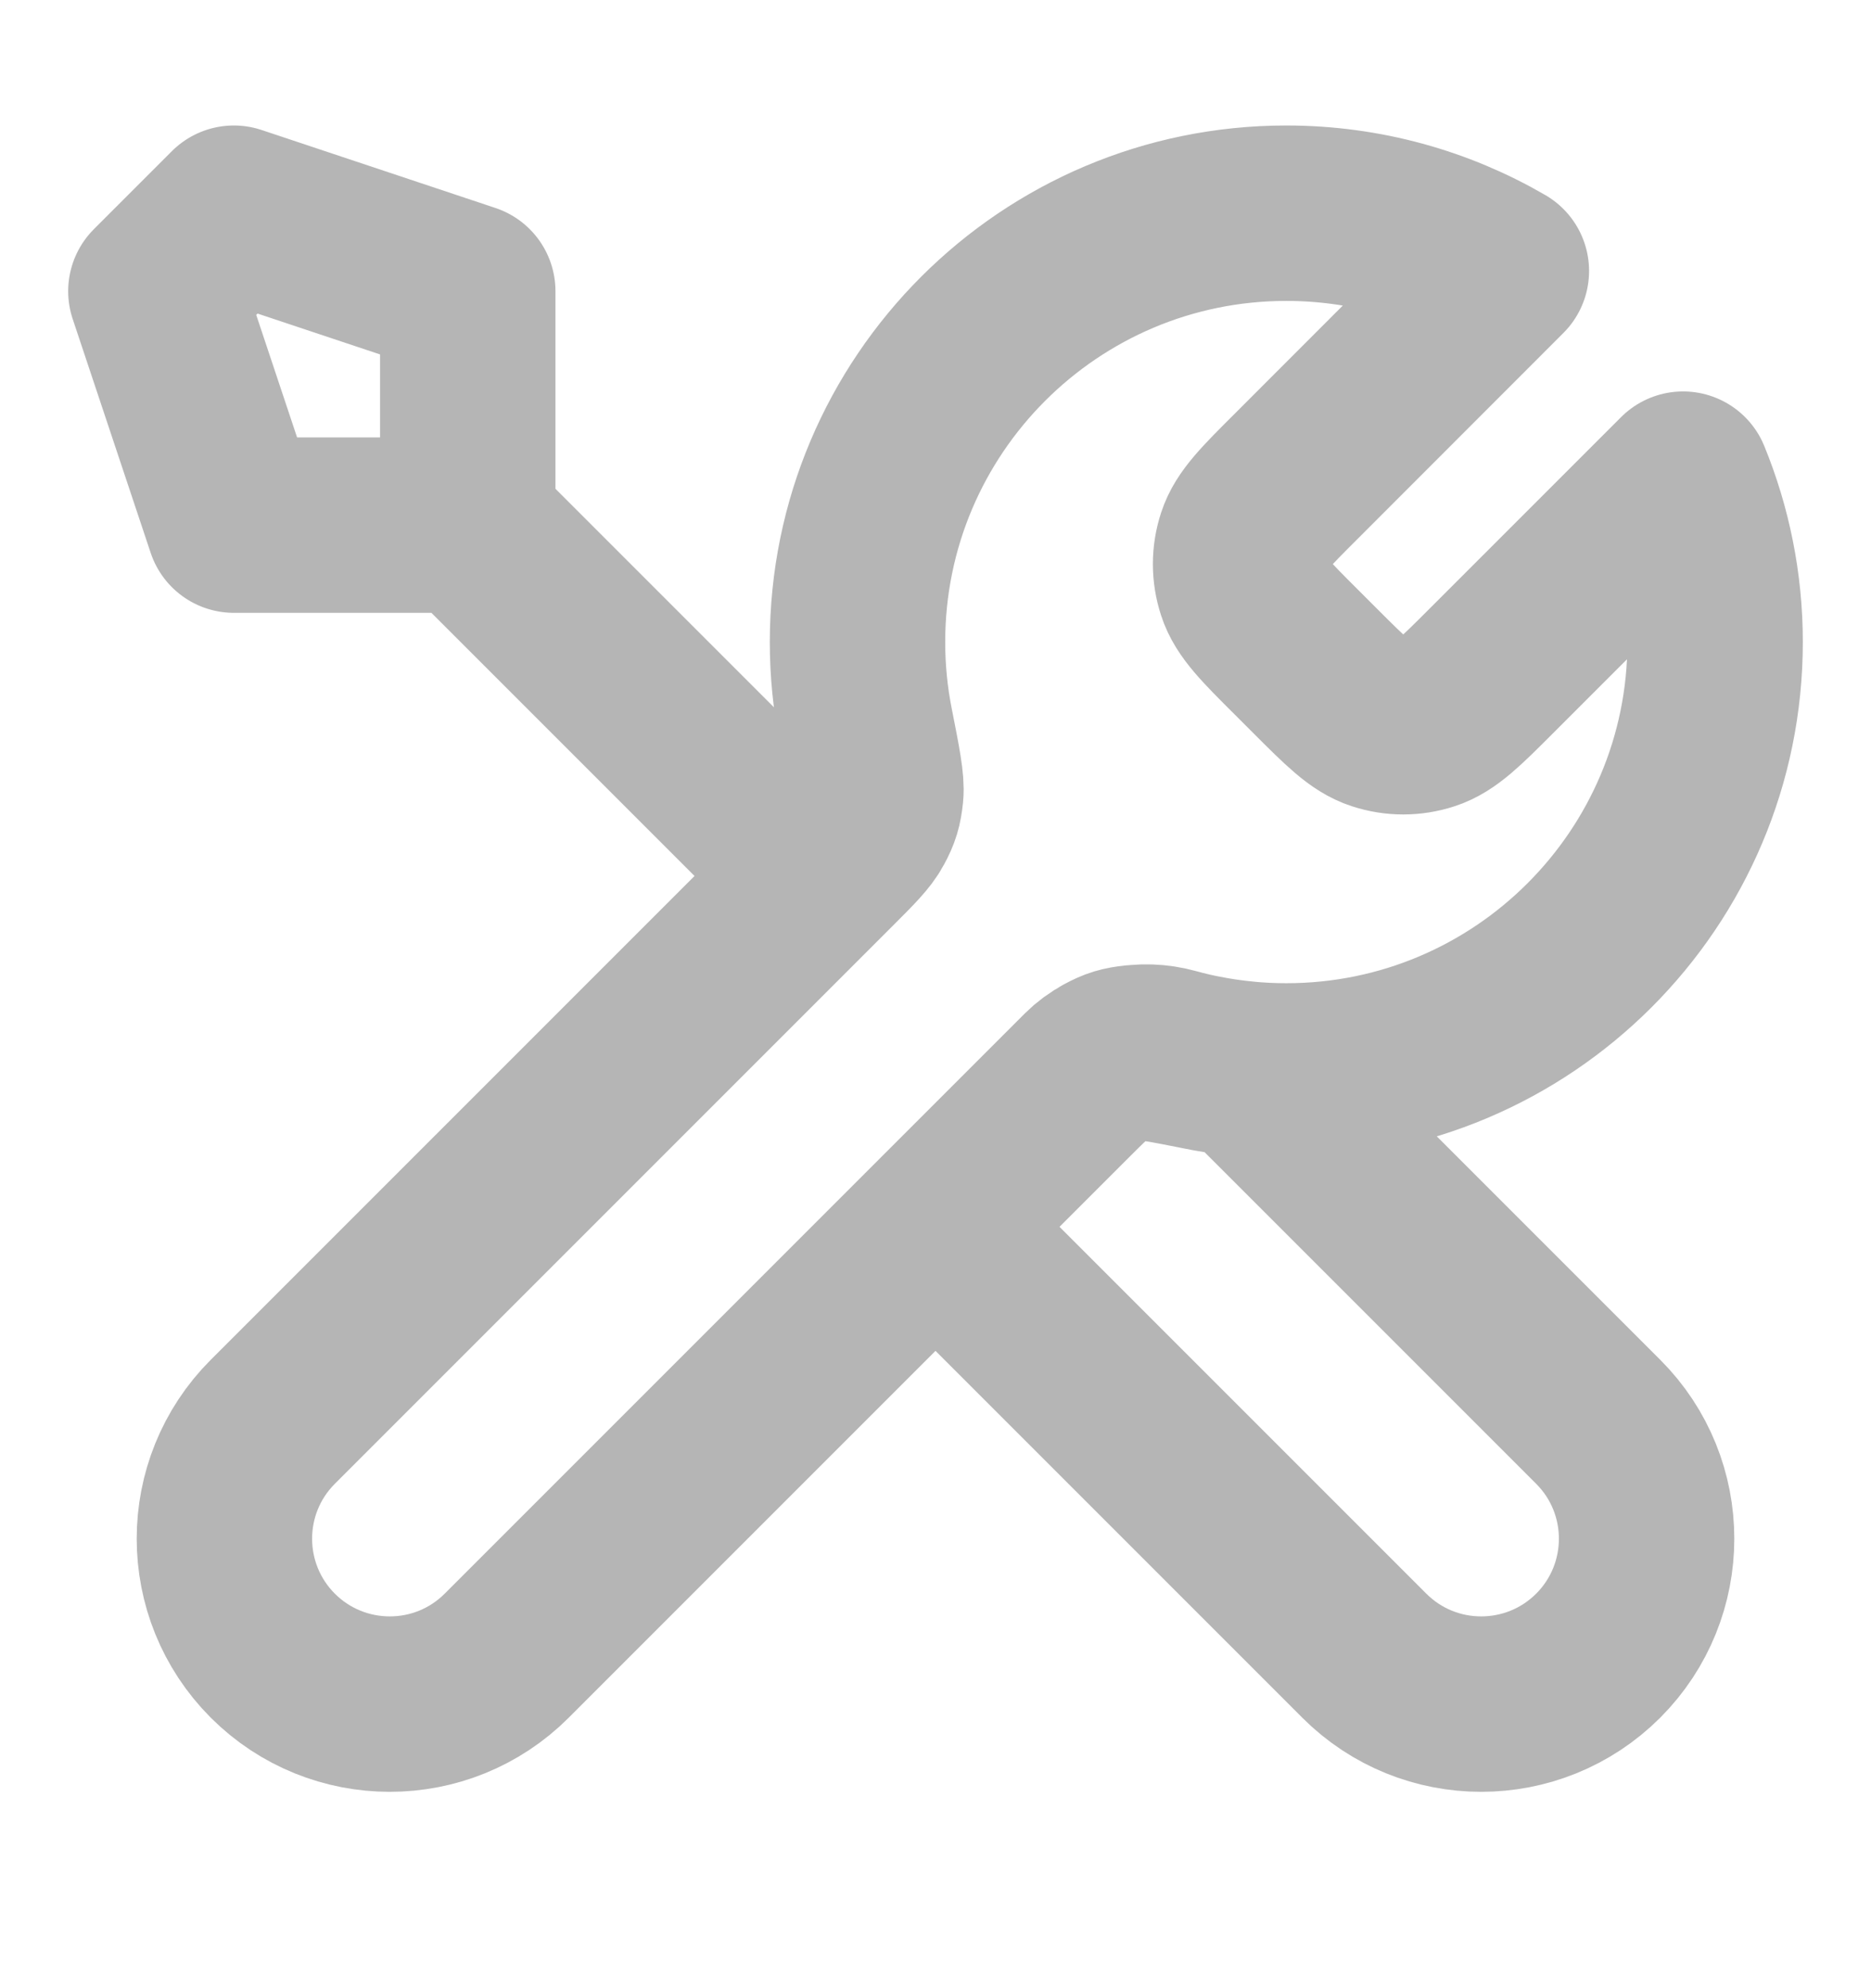 <svg width="16" height="17" viewBox="0 0 16 17" fill="none" xmlns="http://www.w3.org/2000/svg">
<path d="M4 4.49L7 7.49M4 4.49H2L1.333 2.49L2 1.823L4 2.49V4.49ZM12.839 2.317L11.088 4.069C10.823 4.333 10.691 4.465 10.642 4.617C10.598 4.751 10.598 4.895 10.642 5.029C10.691 5.182 10.823 5.314 11.088 5.578L11.246 5.736C11.51 6 11.642 6.132 11.794 6.181C11.928 6.225 12.072 6.225 12.206 6.181C12.358 6.132 12.49 6 12.754 5.736L14.393 4.097C14.569 4.527 14.667 4.997 14.667 5.49C14.667 7.515 13.025 9.157 11 9.157C10.756 9.157 10.517 9.133 10.286 9.087C9.962 9.023 9.8 8.991 9.702 9.001C9.598 9.012 9.546 9.027 9.454 9.077C9.367 9.123 9.279 9.211 9.105 9.385L4.333 14.157C3.781 14.709 2.886 14.709 2.333 14.157C1.781 13.604 1.781 12.709 2.333 12.157L7.105 7.385C7.279 7.211 7.367 7.123 7.413 7.036C7.463 6.944 7.478 6.892 7.489 6.788C7.499 6.69 7.467 6.528 7.403 6.204C7.357 5.973 7.333 5.734 7.333 5.49C7.333 3.465 8.975 1.823 11 1.823C11.67 1.823 12.299 2.003 12.839 2.317ZM8 10.49L11.667 14.157C12.219 14.709 13.114 14.709 13.667 14.157C14.219 13.604 14.219 12.709 13.667 12.157L10.65 9.14C10.437 9.12 10.228 9.082 10.027 9.026C9.768 8.955 9.483 9.007 9.293 9.197L8 10.49Z" stroke="#B5B5B5" stroke-width="1.5" stroke-linecap="round" stroke-linejoin="round"/>
</svg>
